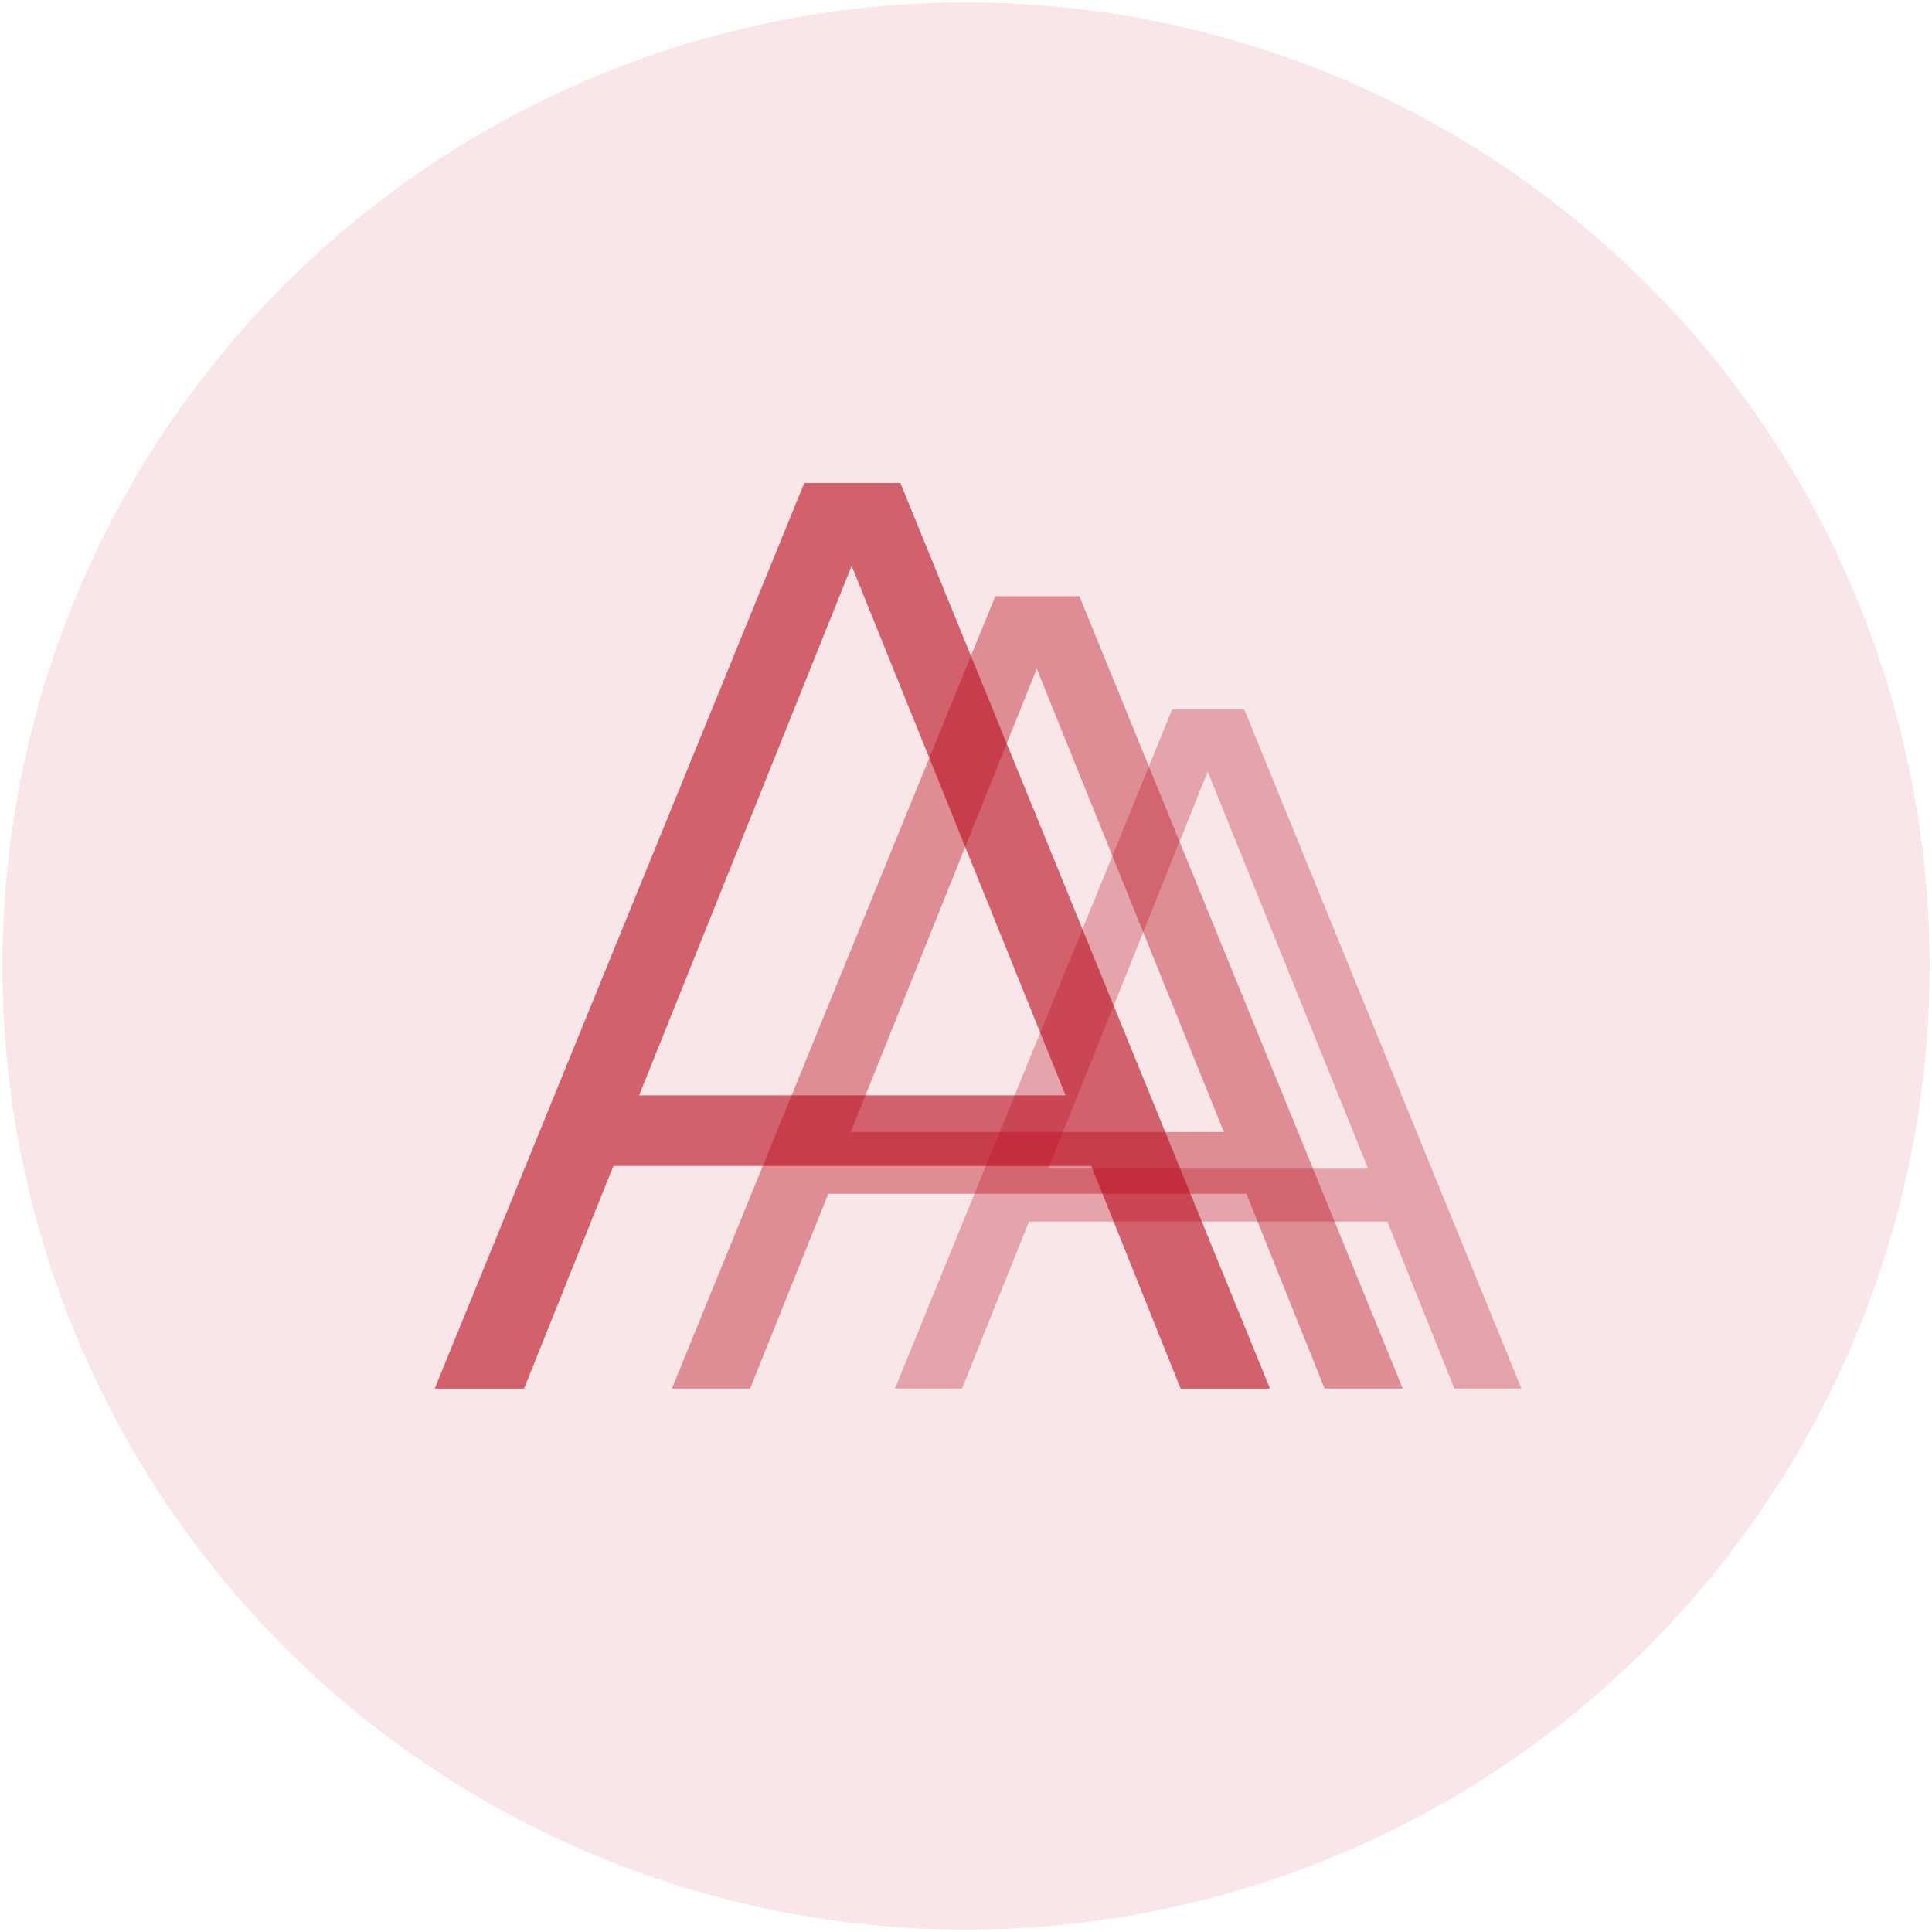 <svg width="160" height="160" viewBox="0 0 160 160" fill="none" xmlns="http://www.w3.org/2000/svg">
<g clip-path="url(#clip0_2956_8)">
<circle cx="80.001" cy="80" r="79.802" fill="rgba(185, 9, 27, 0.1)"/>
<path d="M125.998 115H120.449L114.899 101.169H85.216L79.667 115H74.117L97.073 58.75H103.043L125.998 115ZM113.301 96.784L100.016 63.894L86.814 96.784H113.301Z" fill="rgba(185, 9, 27, 0.3)"/>
<path d="M116.172 115H109.698L103.223 98.864H68.594L62.119 115H55.645L82.426 49.375H89.391L116.172 115ZM101.359 93.748L85.859 55.377L70.458 93.748H101.359Z" fill="rgba(185, 9, 27, 0.4)"/>
<path d="M105.175 115H97.775L90.376 96.559H50.799L43.4 115H36L66.607 40H74.567L105.175 115ZM88.245 90.712L70.531 46.859L52.929 90.712H88.245Z" fill="rgba(185, 9, 27, 0.6)"/>
</g>
<defs>
<clipPath id="clip0_2956_8">
<rect width="160" height="160" fill="white"/>
</clipPath>
</defs>
</svg>
